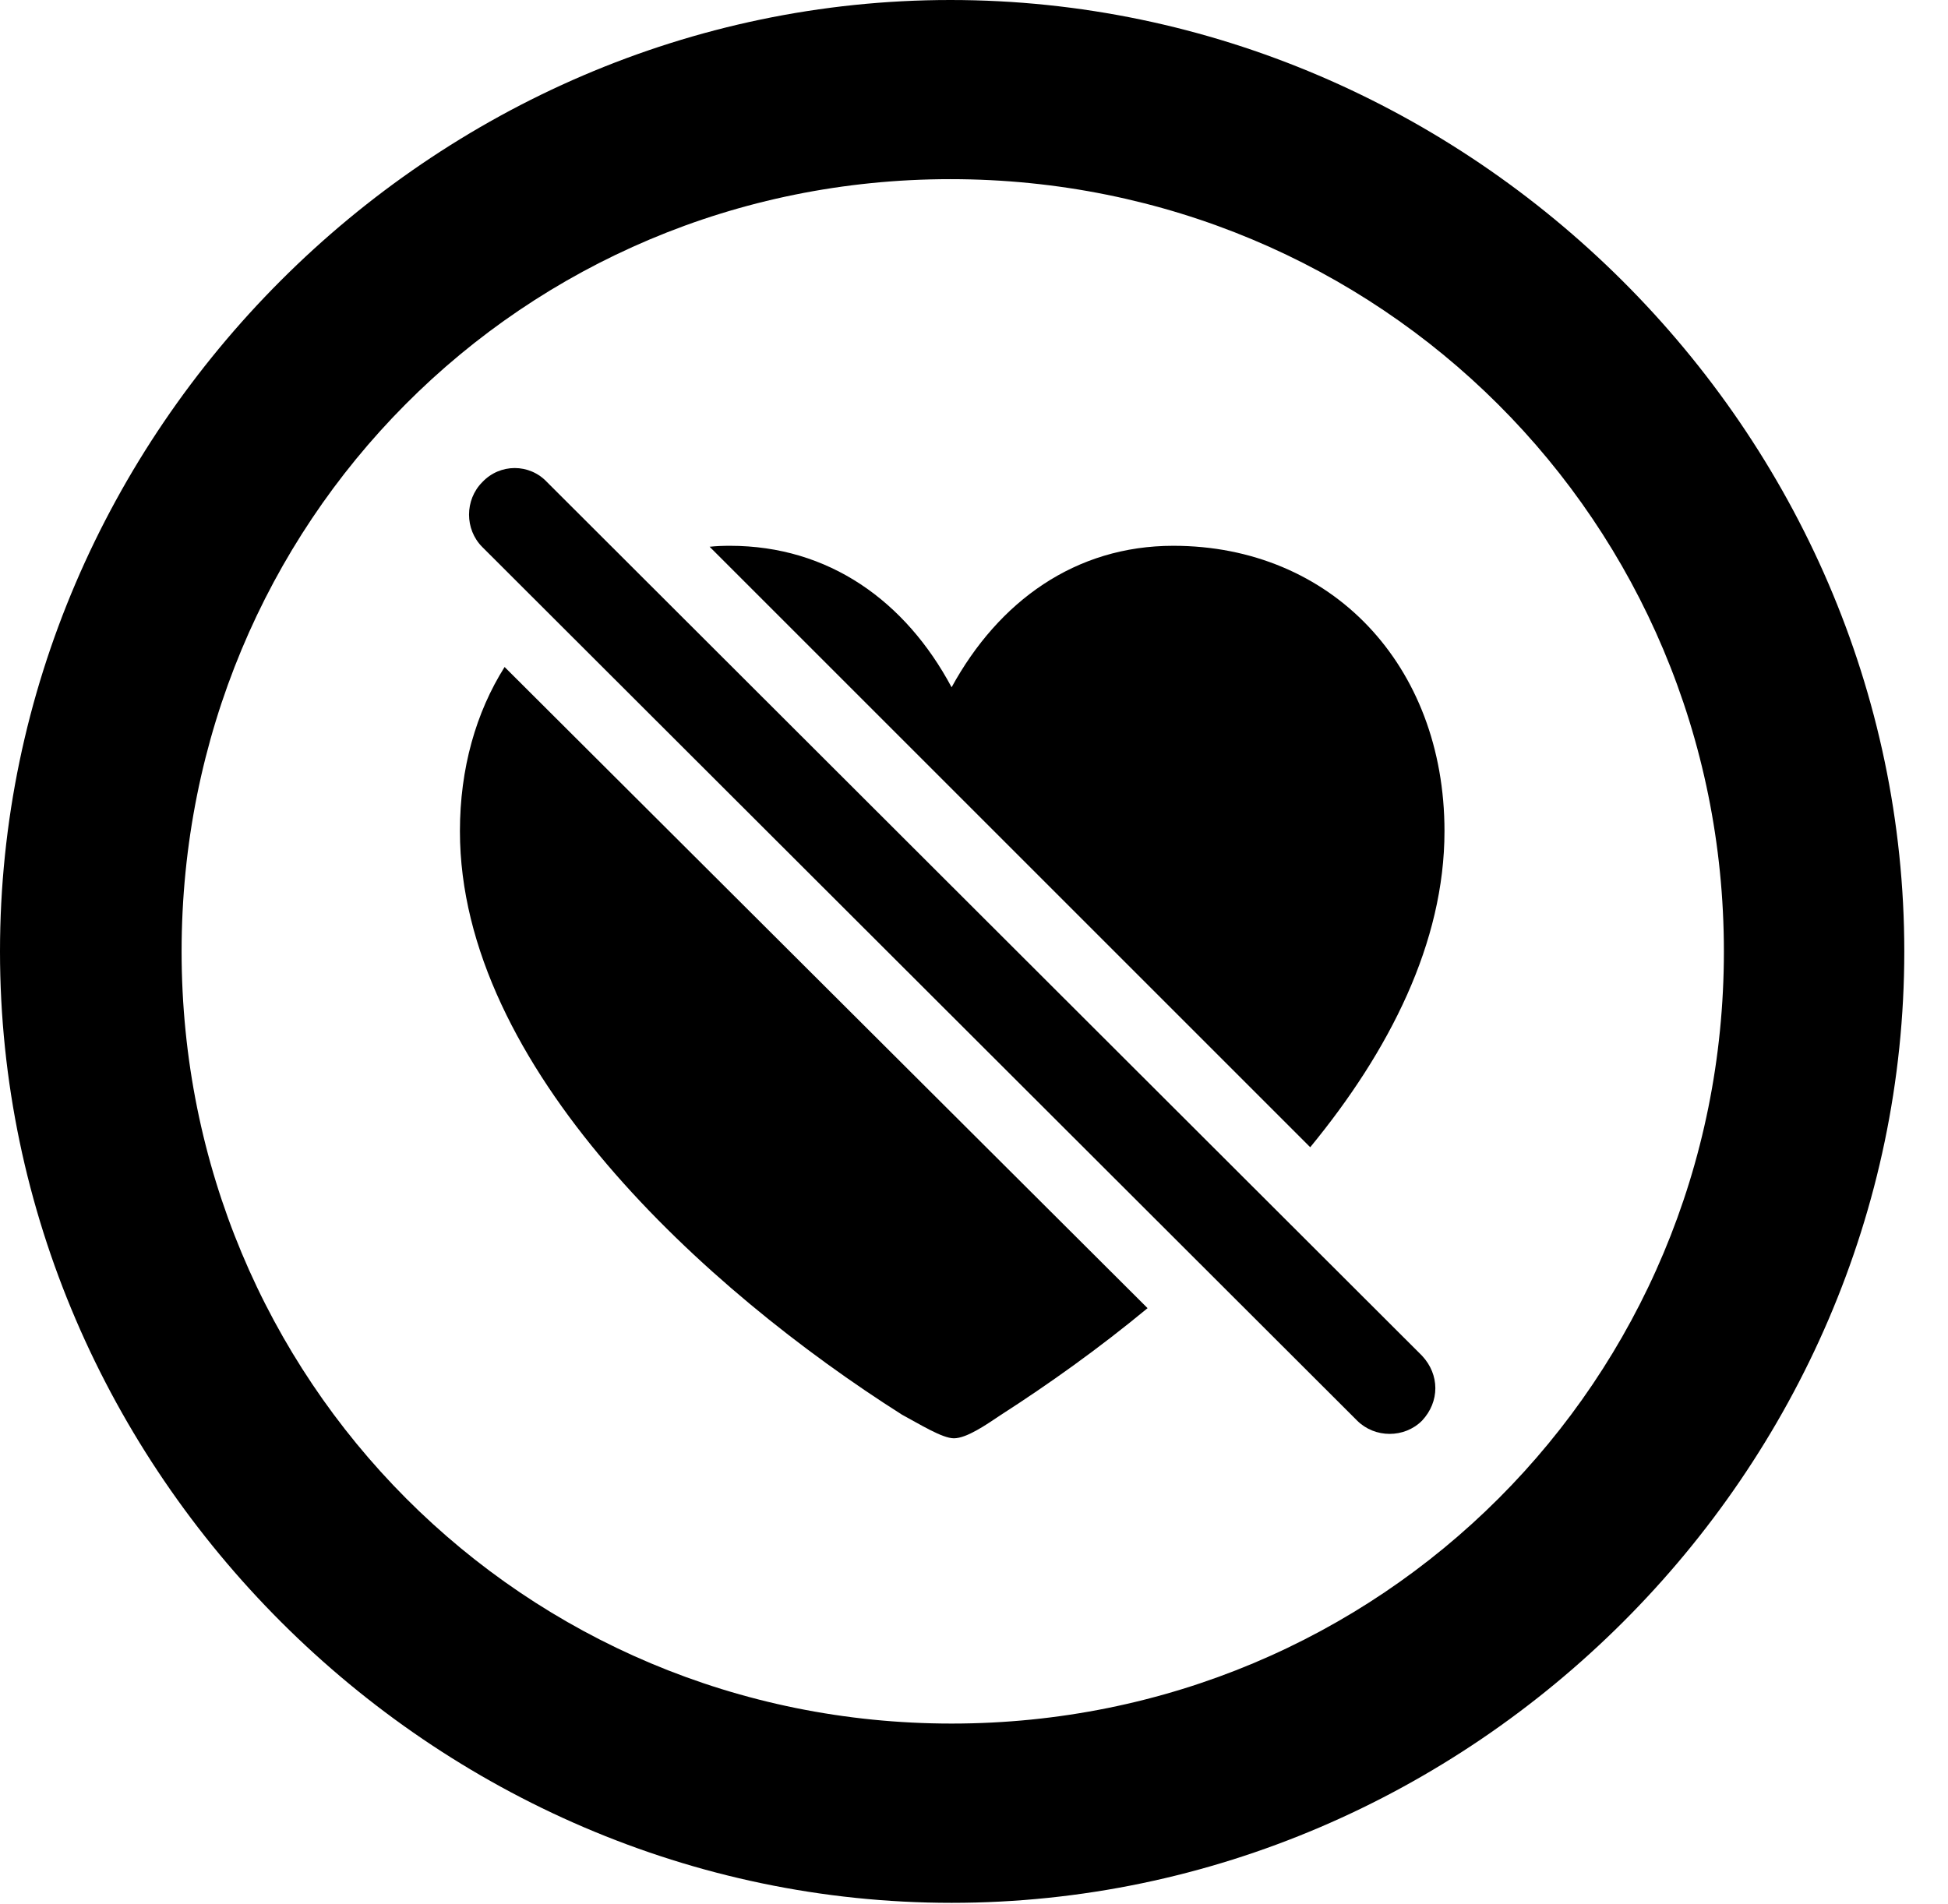 <svg version="1.1" xmlns="http://www.w3.org/2000/svg" xmlns:xlink="http://www.w3.org/1999/xlink" width="16.133" height="15.771" viewBox="0 0 16.133 15.771">
 <g>
  <rect height="15.771" opacity="0" width="16.133" x="0" y="0"/>
  <path d="M15.771 7.881C15.771 12.188 12.188 15.762 7.881 15.762C3.584 15.762 0 12.188 0 7.881C0 3.574 3.574 0 7.871 0C12.178 0 15.771 3.574 15.771 7.881ZM1.504 7.881C1.504 11.435 4.336 14.277 7.881 14.277C11.435 14.277 14.277 11.435 14.277 7.881C14.277 4.326 11.426 1.484 7.871 1.484C4.326 1.484 1.504 4.326 1.504 7.881Z" fill="currentColor"/>
  <path d="M9.504 10.836C9.099 11.171 8.683 11.467 8.291 11.719C8.174 11.797 8.008 11.914 7.9 11.914C7.803 11.914 7.617 11.797 7.471 11.719C5.84 10.684 3.809 8.838 3.809 6.885C3.809 6.365 3.942 5.901 4.179 5.525ZM11.963 6.885C11.963 7.808 11.507 8.705 10.851 9.503L5.877 4.529C5.932 4.523 5.988 4.521 6.045 4.521C6.865 4.521 7.5 4.98 7.881 5.693C8.271 4.98 8.906 4.521 9.717 4.521C11.025 4.521 11.963 5.508 11.963 6.885Z" fill="currentColor"/>
  <path d="M11.24 11.768C11.387 11.914 11.631 11.914 11.777 11.768C11.924 11.611 11.924 11.387 11.777 11.23L4.531 3.994C4.385 3.838 4.141 3.838 3.994 3.994C3.848 4.141 3.848 4.385 3.994 4.531Z" fill="currentColor"/>
 </g>
</svg>
